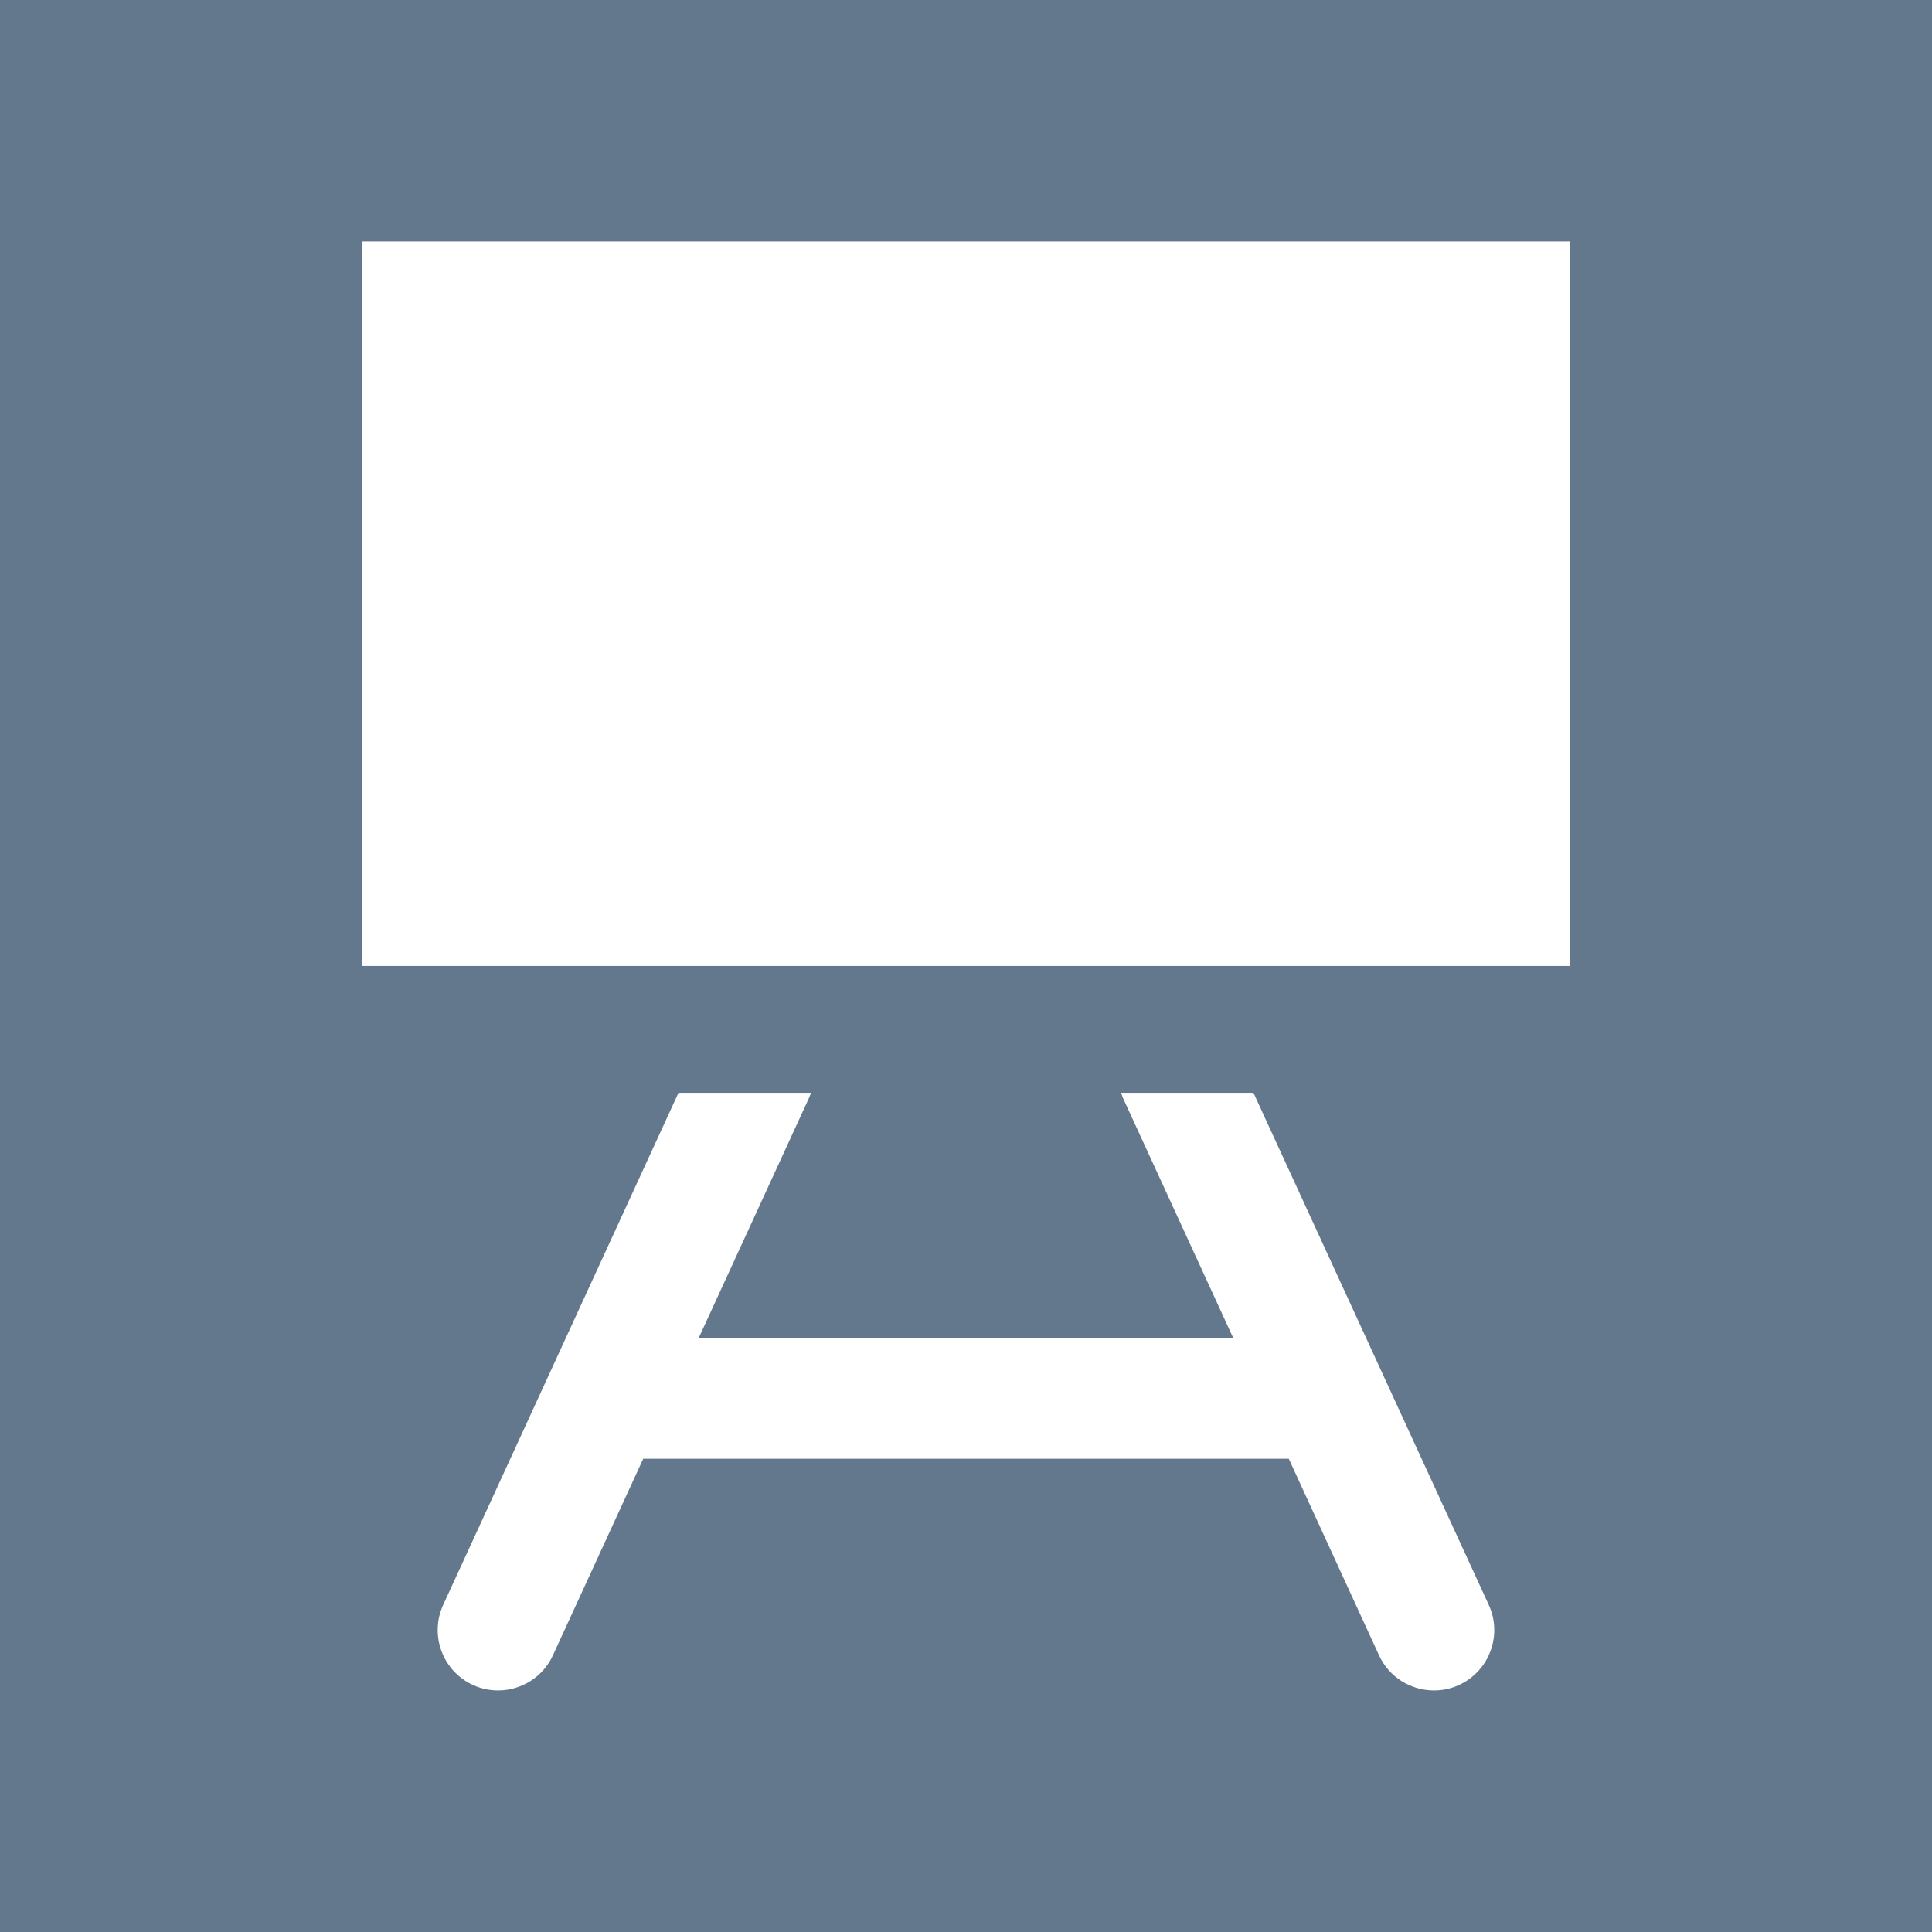 <?xml version="1.0" encoding="utf-8"?>
<!-- Generator: Adobe Illustrator 15.0.2, SVG Export Plug-In . SVG Version: 6.00 Build 0)  -->
<!DOCTYPE svg PUBLIC "-//W3C//DTD SVG 1.1//EN" "http://www.w3.org/Graphics/SVG/1.1/DTD/svg11.dtd">
<svg version="1.1" id="Layer_1" xmlns="http://www.w3.org/2000/svg" xmlns:xlink="http://www.w3.org/1999/xlink" x="0px" y="0px"
	 width="32px" height="32px" viewBox="0 0 32 32" enable-background="new 0 0 32 32" xml:space="preserve">
<rect x="0" y="0" width="32" height="32" fill="#333333" stroke="none"/>
<g>
	<g>
		<g>
			<g>
				<rect id="SVGID_1_" fill="#64788D" width="31.999" height="31.999"/>
			</g>
			<g>
				<g>
					<rect id="SVGID_2_" fill="#64788D" width="31.999" height="31.999"/>
				</g>
				<g>
					<defs>
						<rect id="SVGID_3_" width="31.999" height="31.999"/>
					</defs>
					<use xlink:href="#SVGID_3_"  overflow="visible" fill="#64788D"/>
					<clipPath id="SVGID_4_">
						<use xlink:href="#SVGID_3_"  overflow="visible"/>
					</clipPath>
					<rect clip-path="url(#SVGID_4_)" fill="#64788D" width="31.999" height="31.999"/>
				</g>
			</g>
		</g>
	</g>
</g>
<path fill="#FFFFFF" d="M20.761,18.1h-2.192c0.01,0.021,0.015,0.045,0.022,0.067l1.835,3.994h-8.853l1.835-3.994
	c0.011-0.022,0.015-0.046,0.024-0.067h-2.194l-3.897,8.481c-0.23,0.502-0.011,1.096,0.491,1.327
	c0.135,0.062,0.277,0.091,0.417,0.091c0.379,0,0.741-0.216,0.909-0.582l1.496-3.256h10.692l1.495,3.256
	c0.168,0.366,0.531,0.582,0.909,0.582c0.141,0,0.282-0.028,0.417-0.091c0.502-0.231,0.722-0.825,0.491-1.327L20.761,18.1z"/>
<rect x="6" y="3.999" fill="#FFFFFF" width="20" height="12"/>
</svg>
